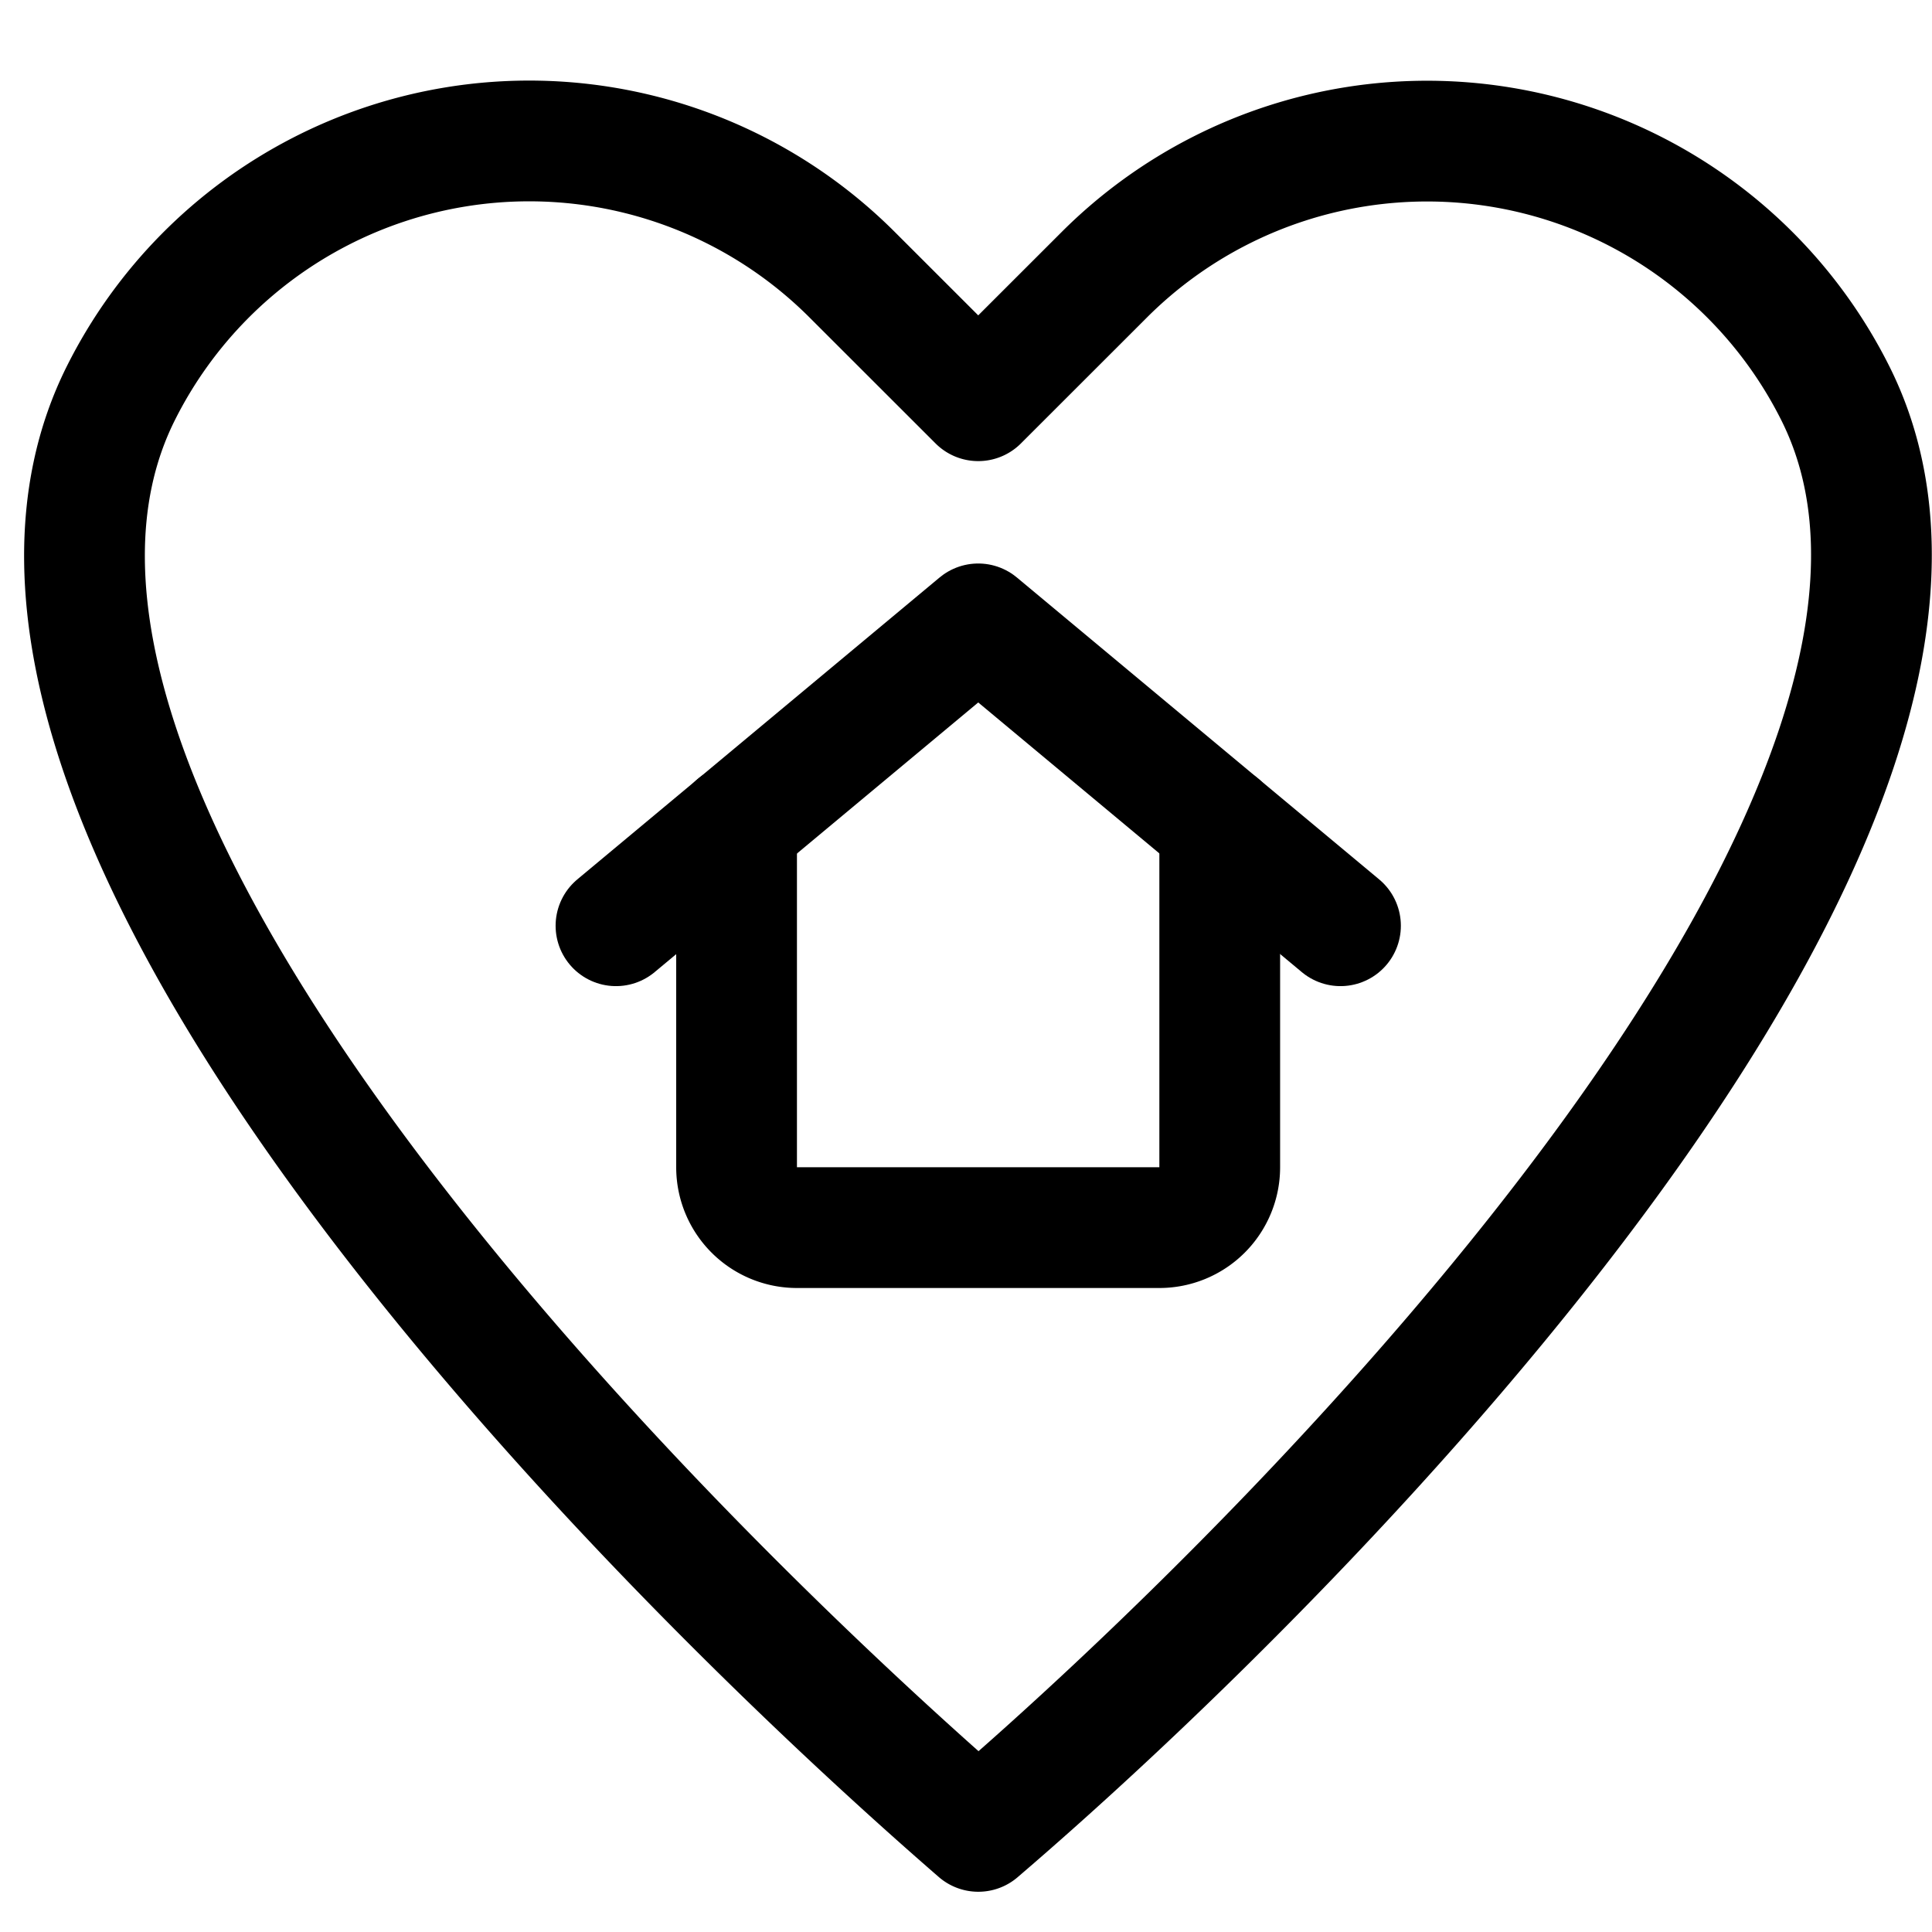 <svg id="Regular" xmlns="http://www.w3.org/2000/svg" viewBox="0 0 24 24"><defs><style>.cls-1{fill:none;stroke:#000;stroke-linecap:round;stroke-linejoin:round;stroke-width:1.5px;}</style></defs><title>real-estate-favorite-heart-house</title><path class="cls-1" d="M15.152,10.25V14.5a.75.75,0,0,1-.75.75H9.9a.75.75,0,0,1-.75-.75V10.25"/><polyline class="cls-1" points="7.652 11.5 12.152 7.75 16.652 11.5"/><path class="cls-1" d="M12.153,22.75C7.868,19.032-1.05,9.99,1.5,4.887h0a5.673,5.673,0,0,1,9.086-1.474l1.566,1.565,1.566-1.565A5.672,5.672,0,0,1,22.8,4.887h0C25.338,9.958,16.444,19.075,12.153,22.75Z"/></svg>